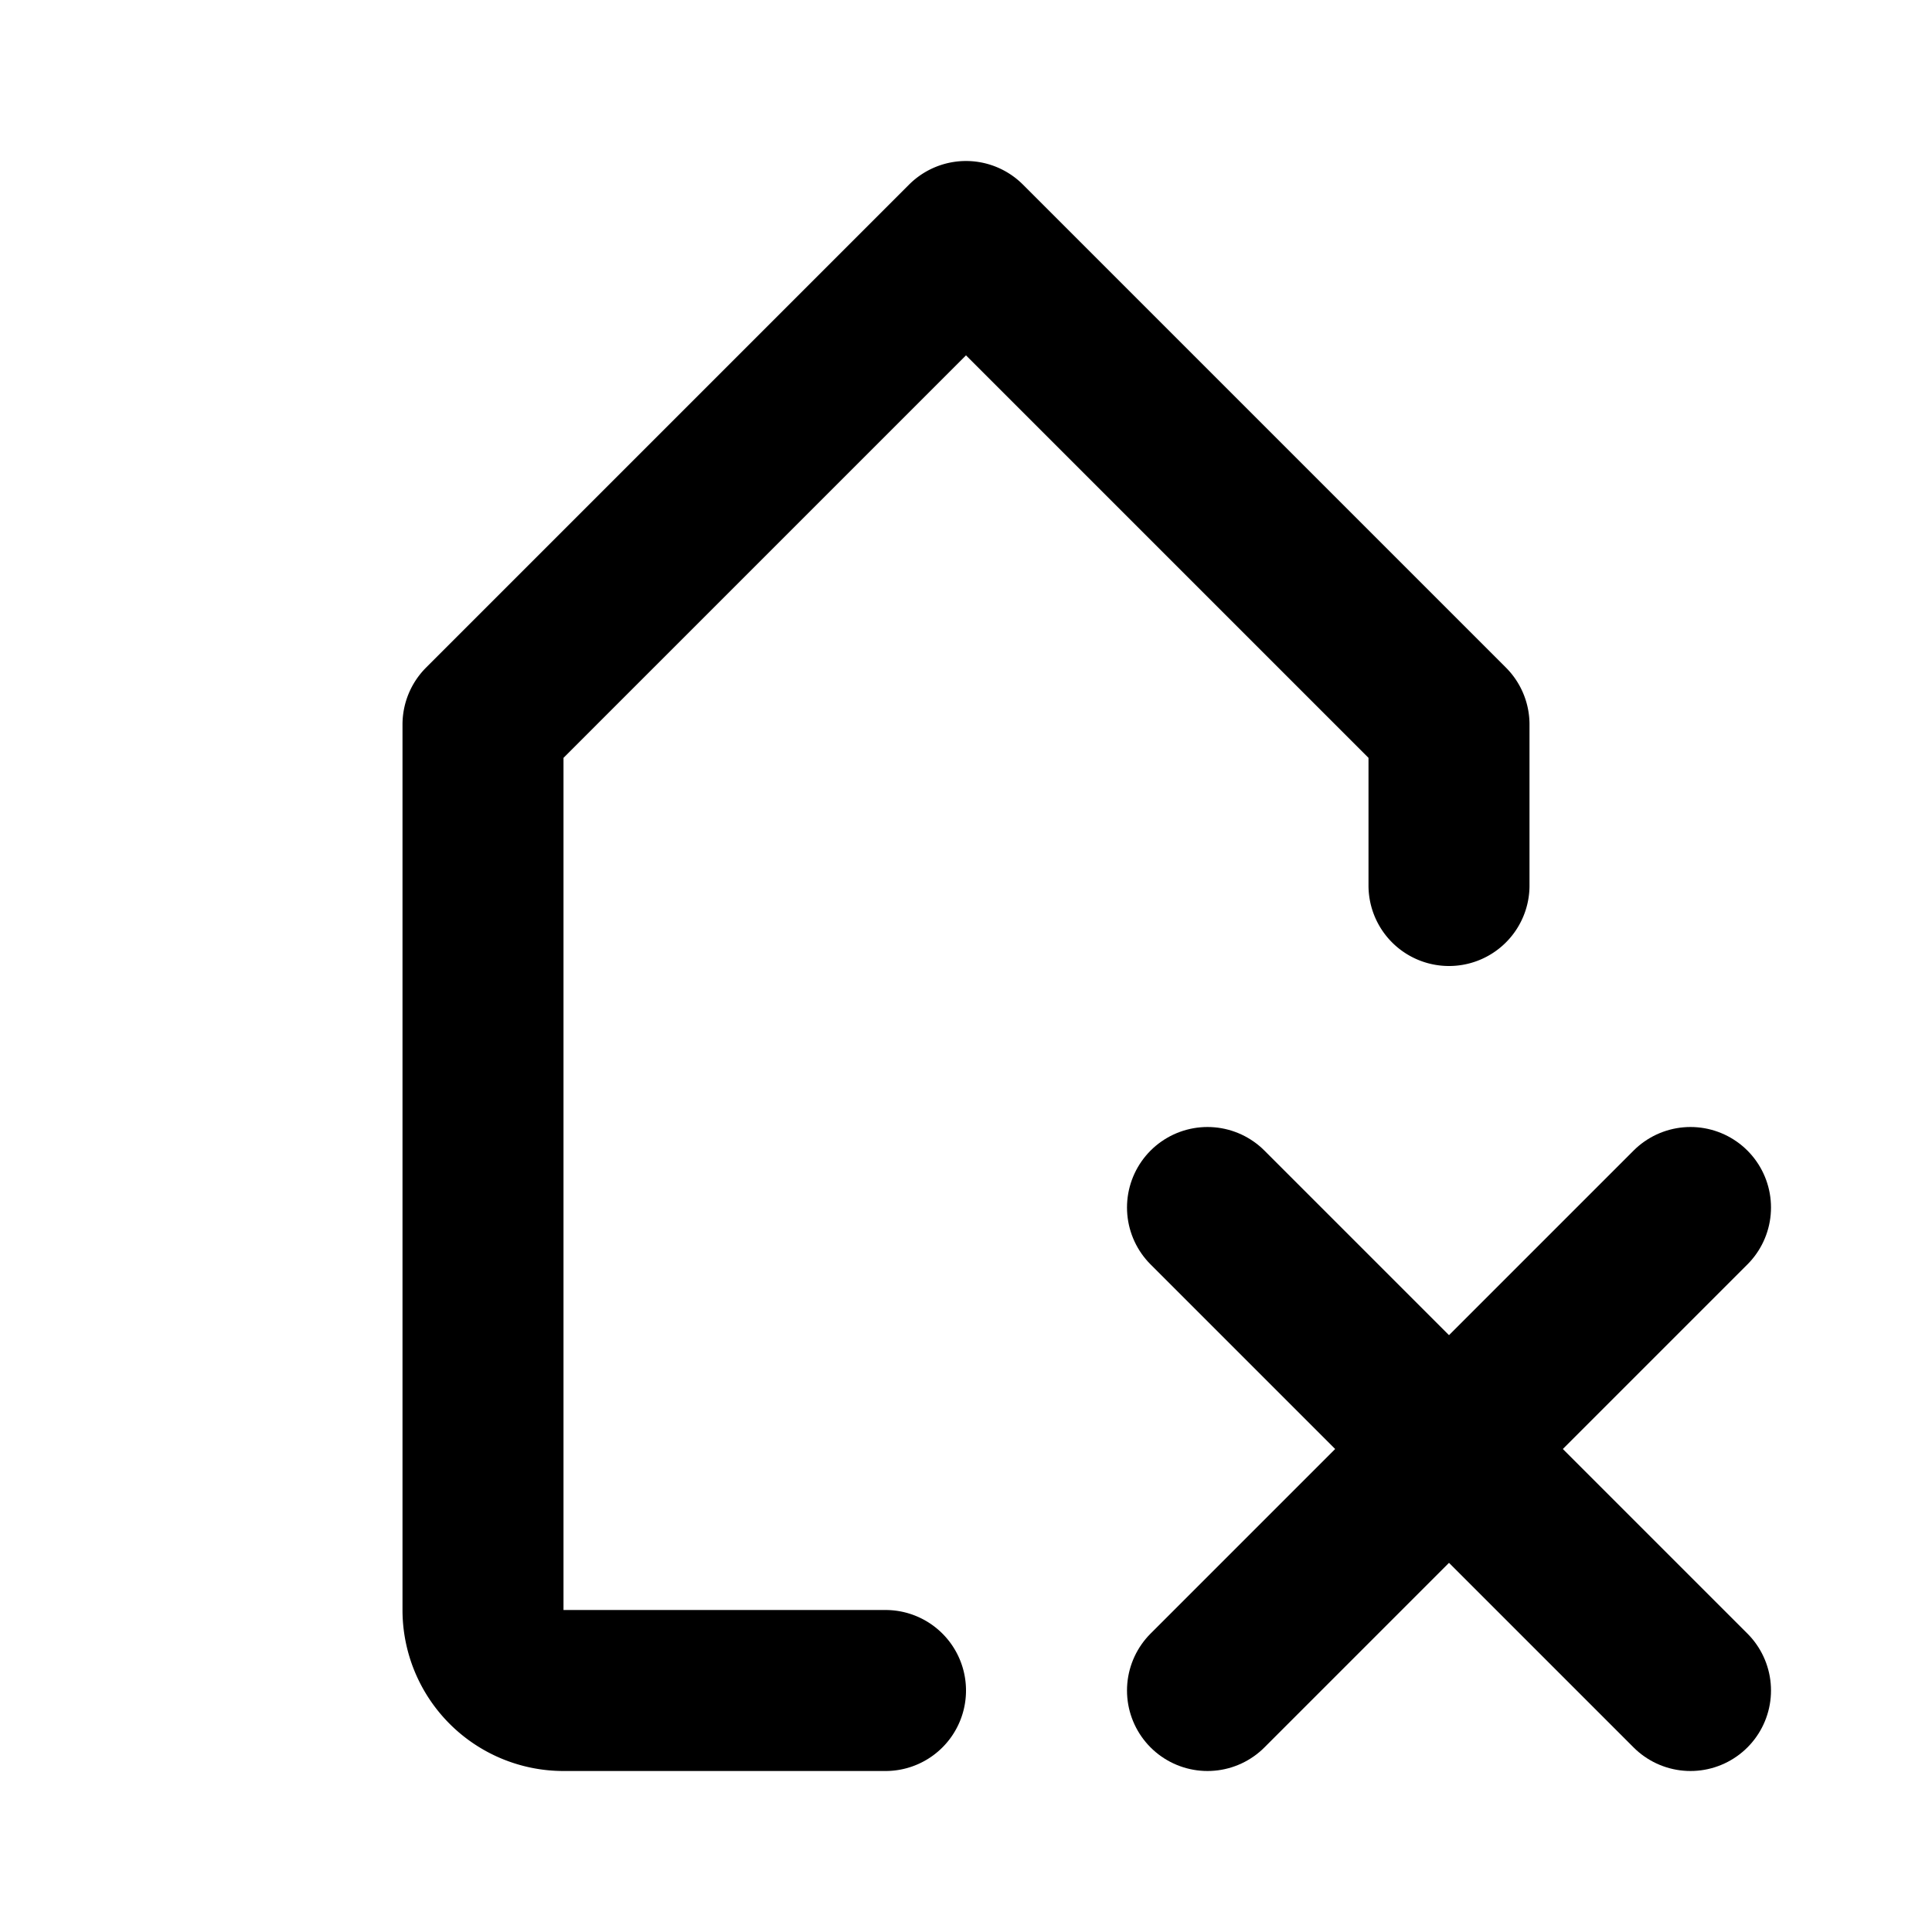 <svg class="icon line" width="48" height="48" id="tag-close" xmlns="http://www.w3.org/2000/svg" viewBox="0 0 24 24"><path d="M11,21H7a1,1,0,0,1-1-1V9l6-6,6,6v2" style="fill: none; stroke: rgb(0, 0, 0); stroke-linecap: round; stroke-linejoin: round; stroke-width: 2;"></path><line x1="15" y1="21" x2="21" y2="15" style="fill: none; stroke: rgb(0, 0, 0); stroke-linecap: round; stroke-linejoin: round; stroke-width: 2;"></line><line x1="21" y1="21" x2="15" y2="15" style="fill: none; stroke: rgb(0, 0, 0); stroke-linecap: round; stroke-linejoin: round; stroke-width: 2;"></line></svg>